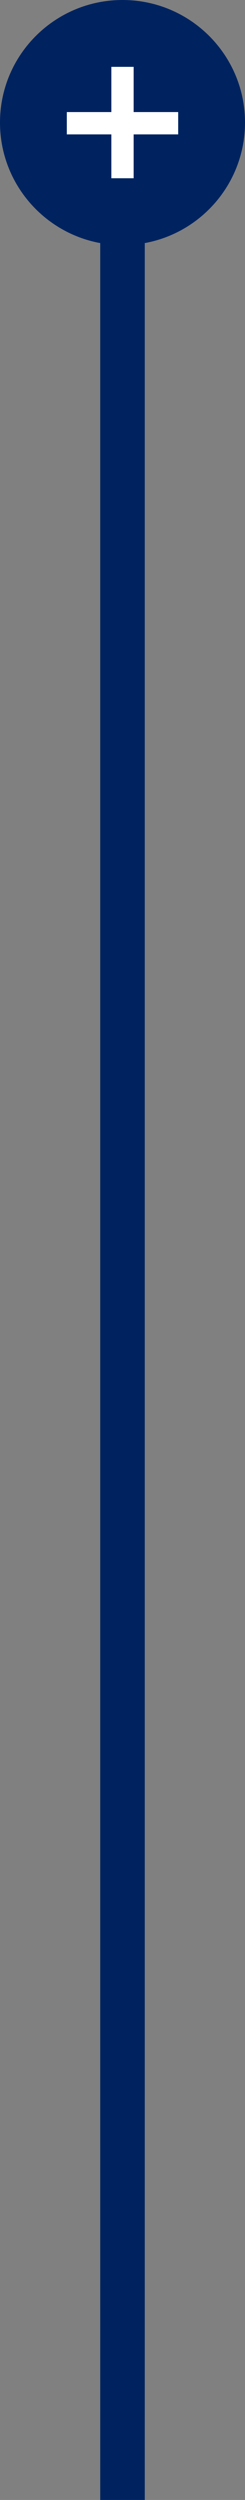 <svg width="11" height="112" viewBox="0 0 11 112" fill="none" xmlns="http://www.w3.org/2000/svg">
<rect x="0" y="0" width="11" height="112" fill="#808080" stroke="none"/>
<path d="M5.5 112V7.986" stroke="#00235F" stroke-width="2"/>
<path d="M11 5.49C11 8.523 8.538 10.981 5.5 10.981C2.462 10.981 0 8.523 0 5.49C0 2.458 2.462 0 5.5 0C8.538 0 11 2.458 11 5.49Z" fill="#00235F"/>
<path d="M5.5 2.995V7.986" stroke="white"/>
<path d="M3 5.521H8" stroke="white"/>
</svg>
